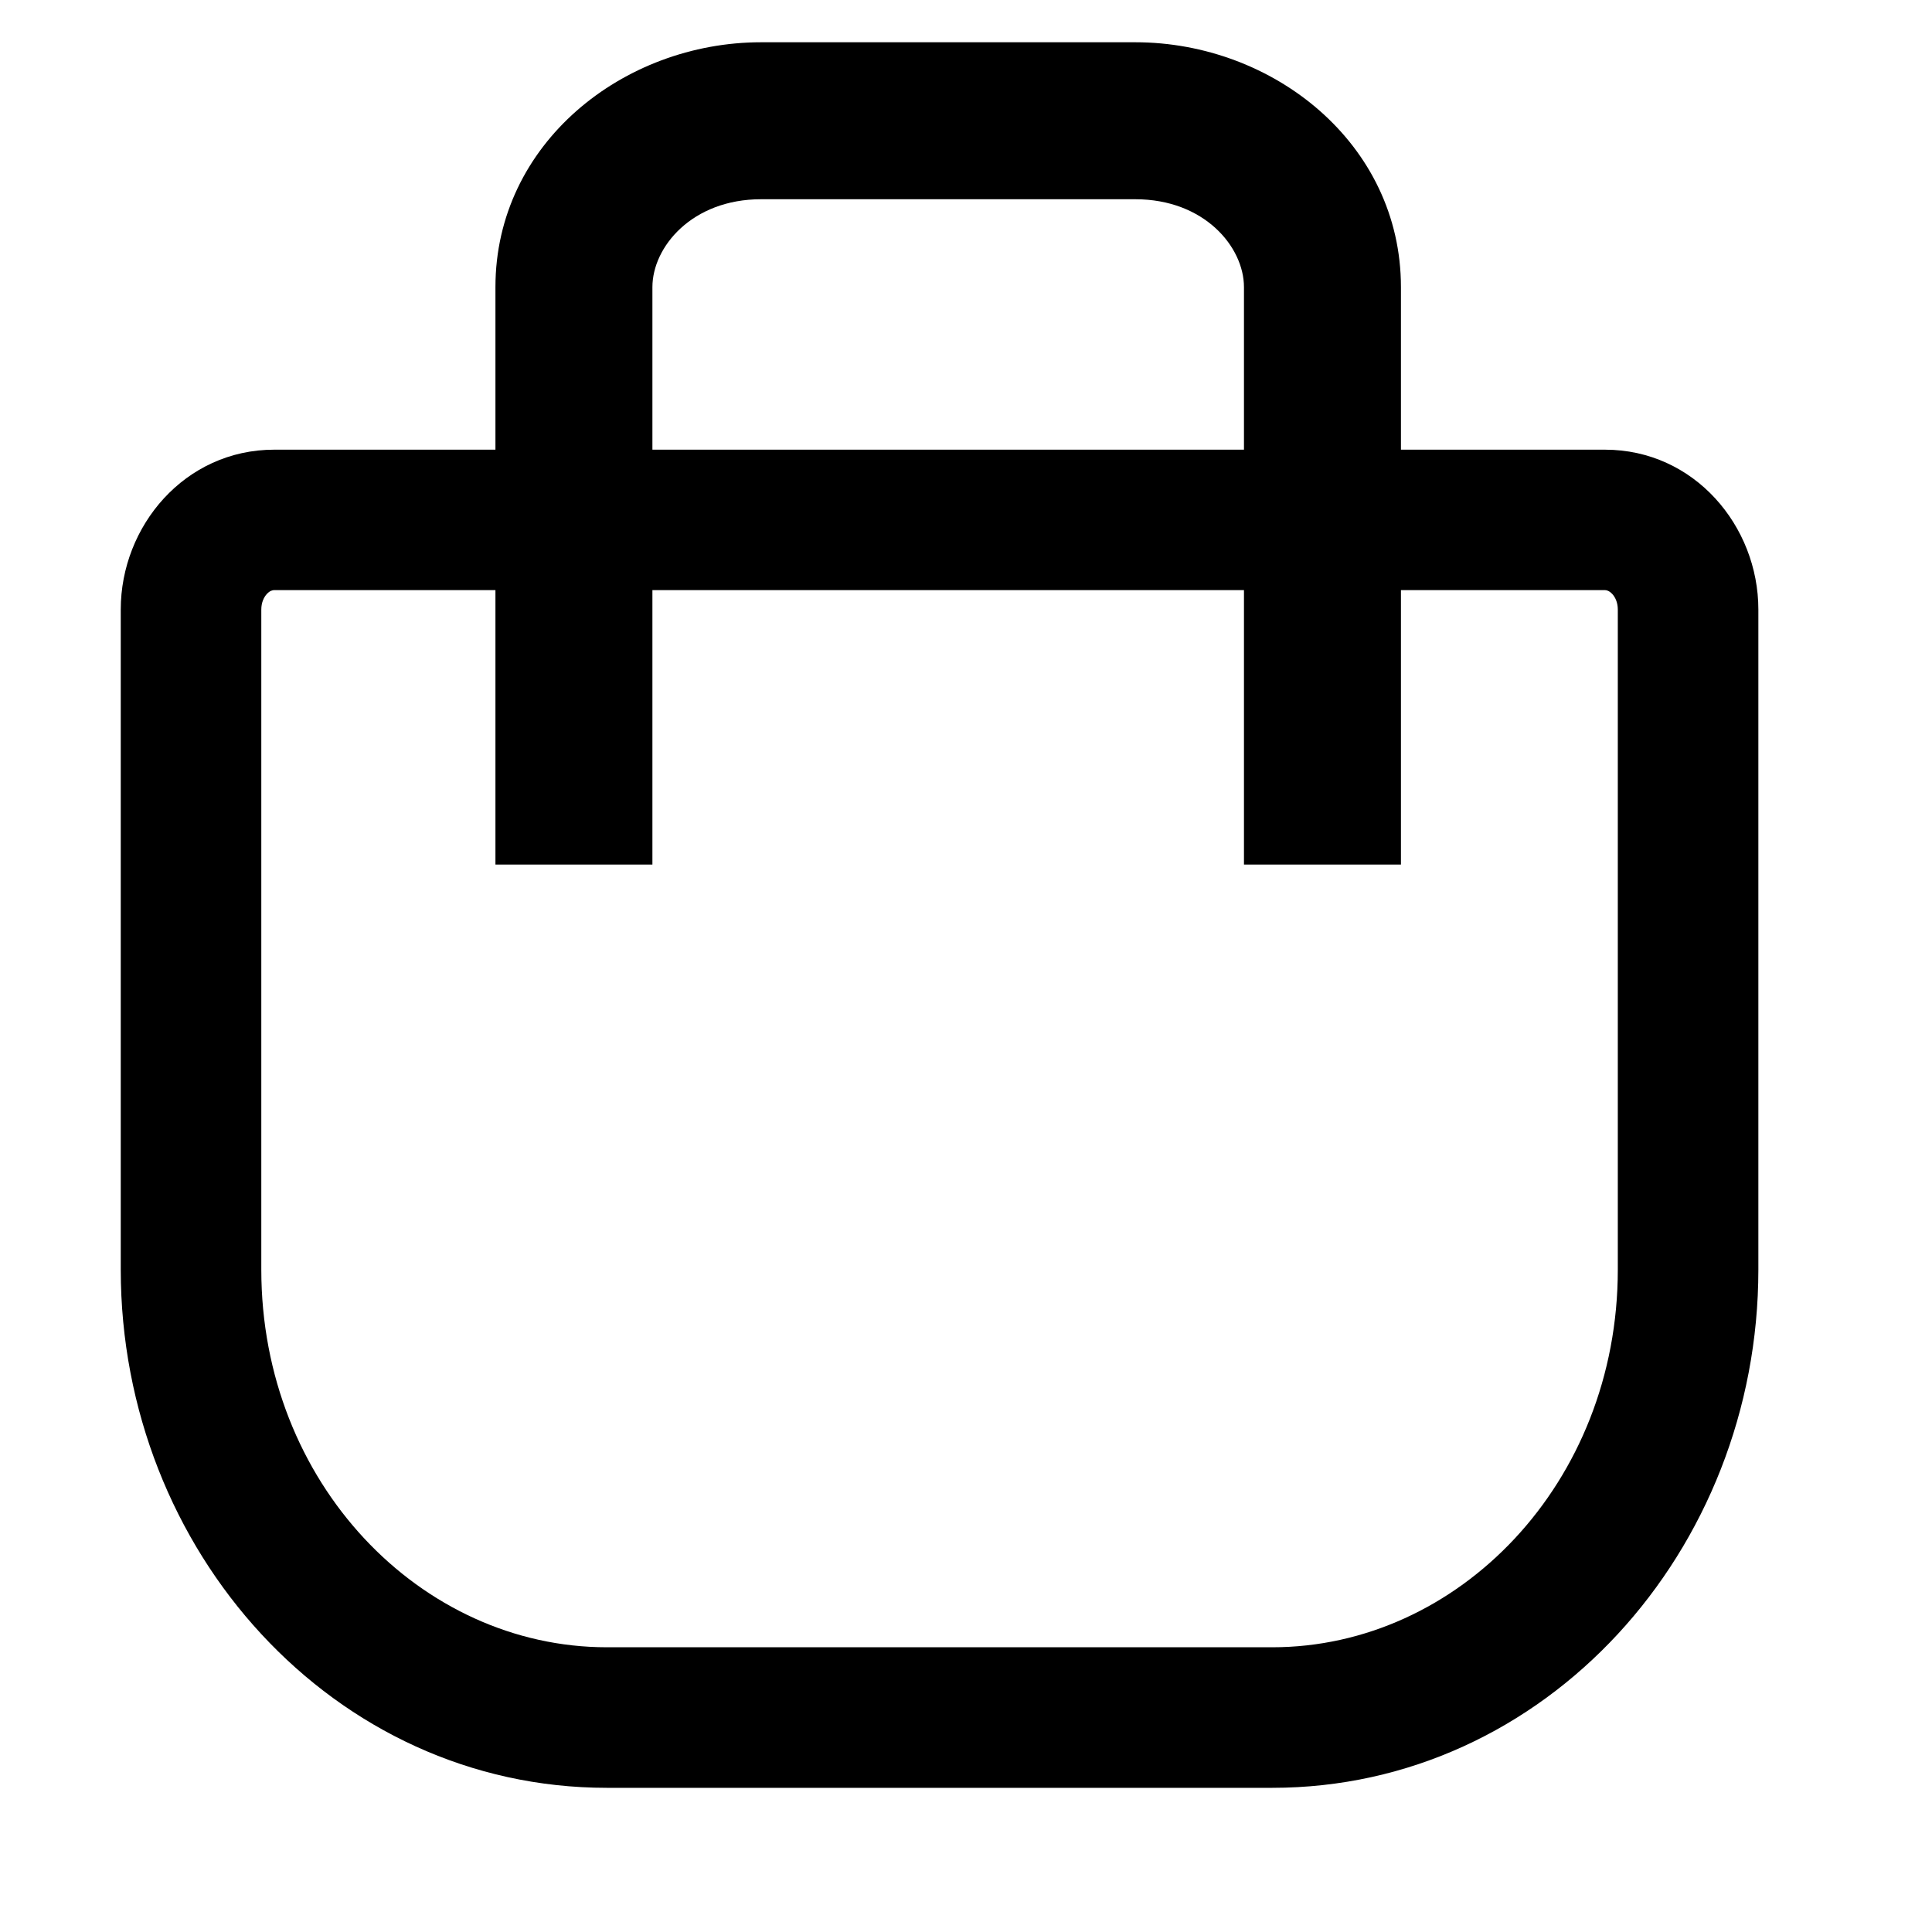 <svg width="16" height="16" viewBox="0 0 16 16" fill="none" xmlns="http://www.w3.org/2000/svg">
<path fill-rule="evenodd" clip-rule="evenodd" d="M4.103 2.378C4.103 1.188 5.162 0.35 6.303 0.35H9.402C10.543 0.35 11.602 1.188 11.602 2.378V7.16H10.302V2.378C10.302 2.045 9.974 1.65 9.402 1.65H6.303C5.731 1.65 5.403 2.045 5.403 2.378V7.16H4.103V2.378Z" fill="black"/>
<path fill-rule="evenodd" clip-rule="evenodd" d="M2.21 4.919C2.185 4.946 2.164 4.99 2.164 5.048V10.514C2.164 12.283 3.485 13.642 5.026 13.642H10.536C12.076 13.642 13.398 12.283 13.398 10.514V5.048C13.398 4.99 13.377 4.946 13.352 4.919C13.327 4.893 13.306 4.887 13.291 4.887H2.271C2.256 4.887 2.234 4.893 2.21 4.919ZM1 5.048C1 4.358 1.529 3.724 2.271 3.724H13.291C14.033 3.724 14.562 4.358 14.562 5.048V10.514C14.562 12.842 12.799 14.806 10.536 14.806H5.026C2.763 14.806 1 12.842 1 10.514V5.048Z" fill="black"/>
</svg>
